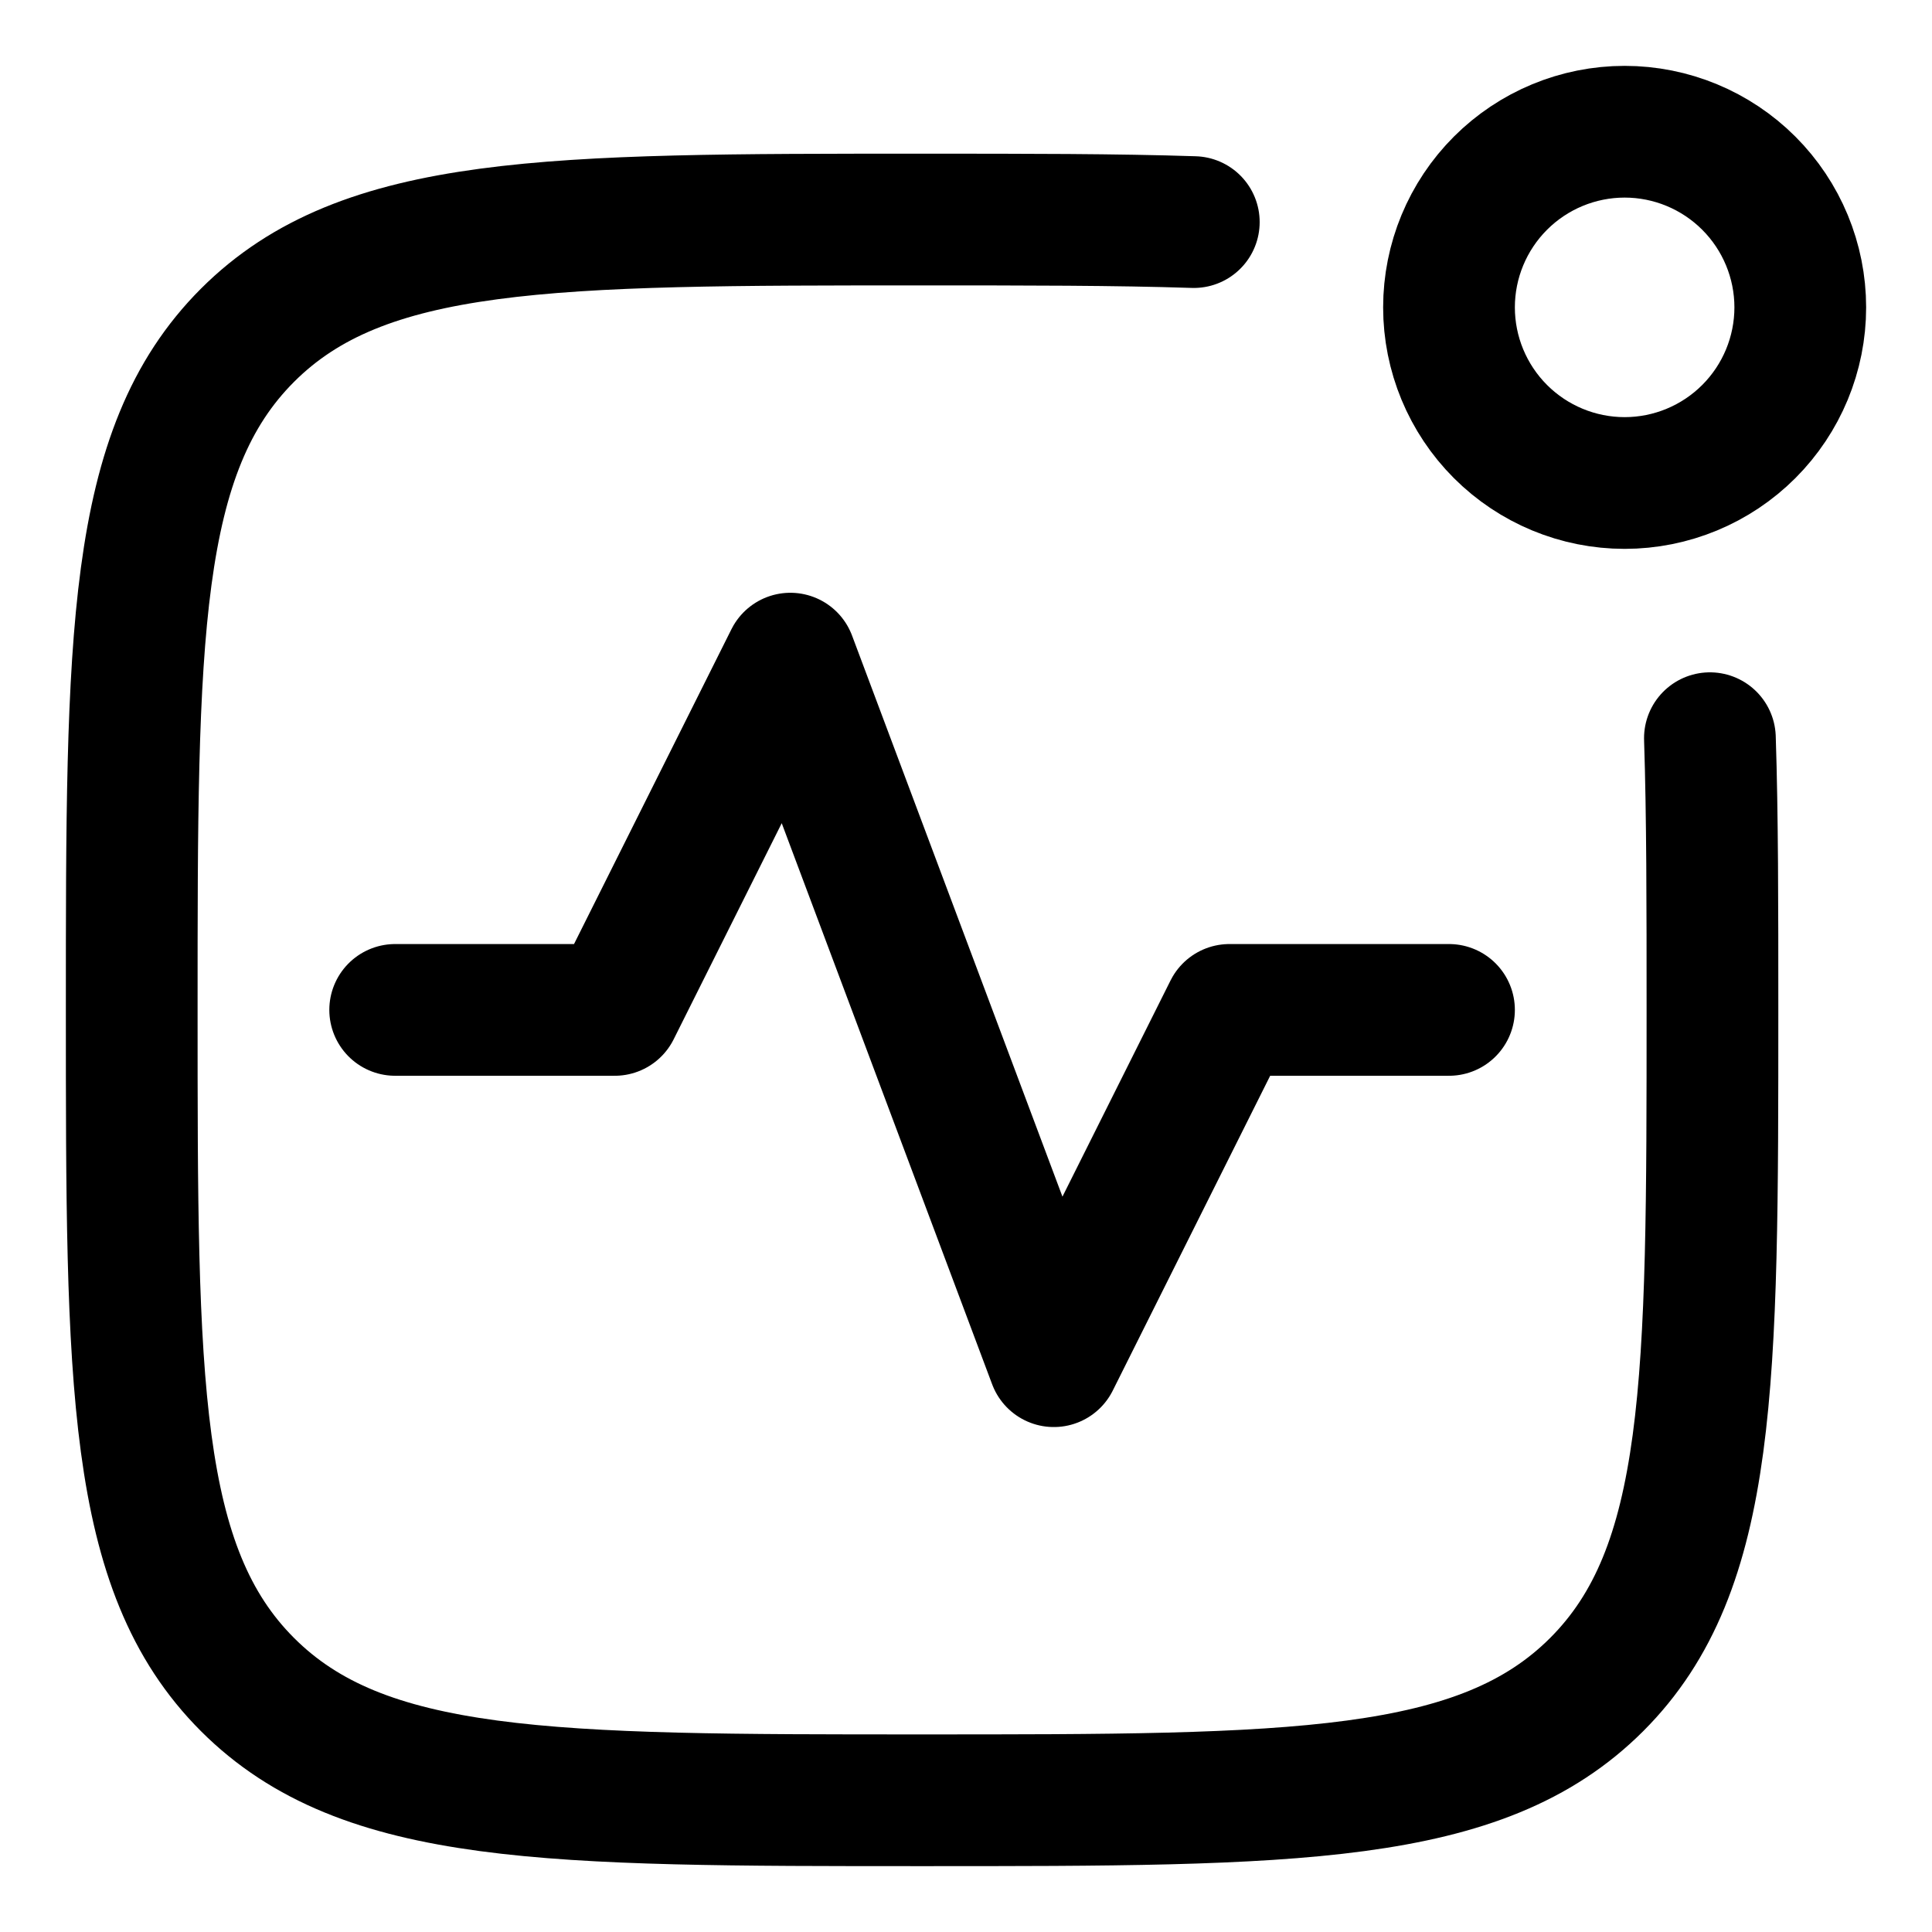 <svg width="22" height="22" viewBox="0 0 22 22" fill="none" xmlns="http://www.w3.org/2000/svg">
<path d="M19.471 8.406C19.5 9.29 19.5 10.312 19.5 11.5C19.5 15.743 19.5 17.864 18.182 19.182C16.864 20.5 14.742 20.5 10.5 20.5C6.258 20.5 4.136 20.5 2.818 19.182C1.5 17.864 1.5 15.742 1.5 11.5C1.5 7.258 1.5 5.136 2.818 3.818C4.136 2.5 6.258 2.5 10.5 2.5C11.688 2.5 12.71 2.5 13.594 2.529M20.5 3.5C20.5 4.03 20.289 4.539 19.914 4.914C19.539 5.289 19.03 5.5 18.5 5.5C17.97 5.5 17.461 5.289 17.086 4.914C16.711 4.539 16.5 4.03 16.5 3.5C16.5 2.97 16.711 2.461 17.086 2.086C17.461 1.711 17.97 1.5 18.5 1.5C19.03 1.5 19.539 1.711 19.914 2.086C20.289 2.461 20.5 2.97 20.5 3.5Z" stroke="black" stroke-width="1.5" stroke-linecap="round" stroke-linejoin="round"/>
<path d="M4.5 11.5H7L9 7.5L12 15.5L14 11.5H16.5" stroke="black" stroke-width="1.5" stroke-linecap="round" stroke-linejoin="round"/>
</svg>